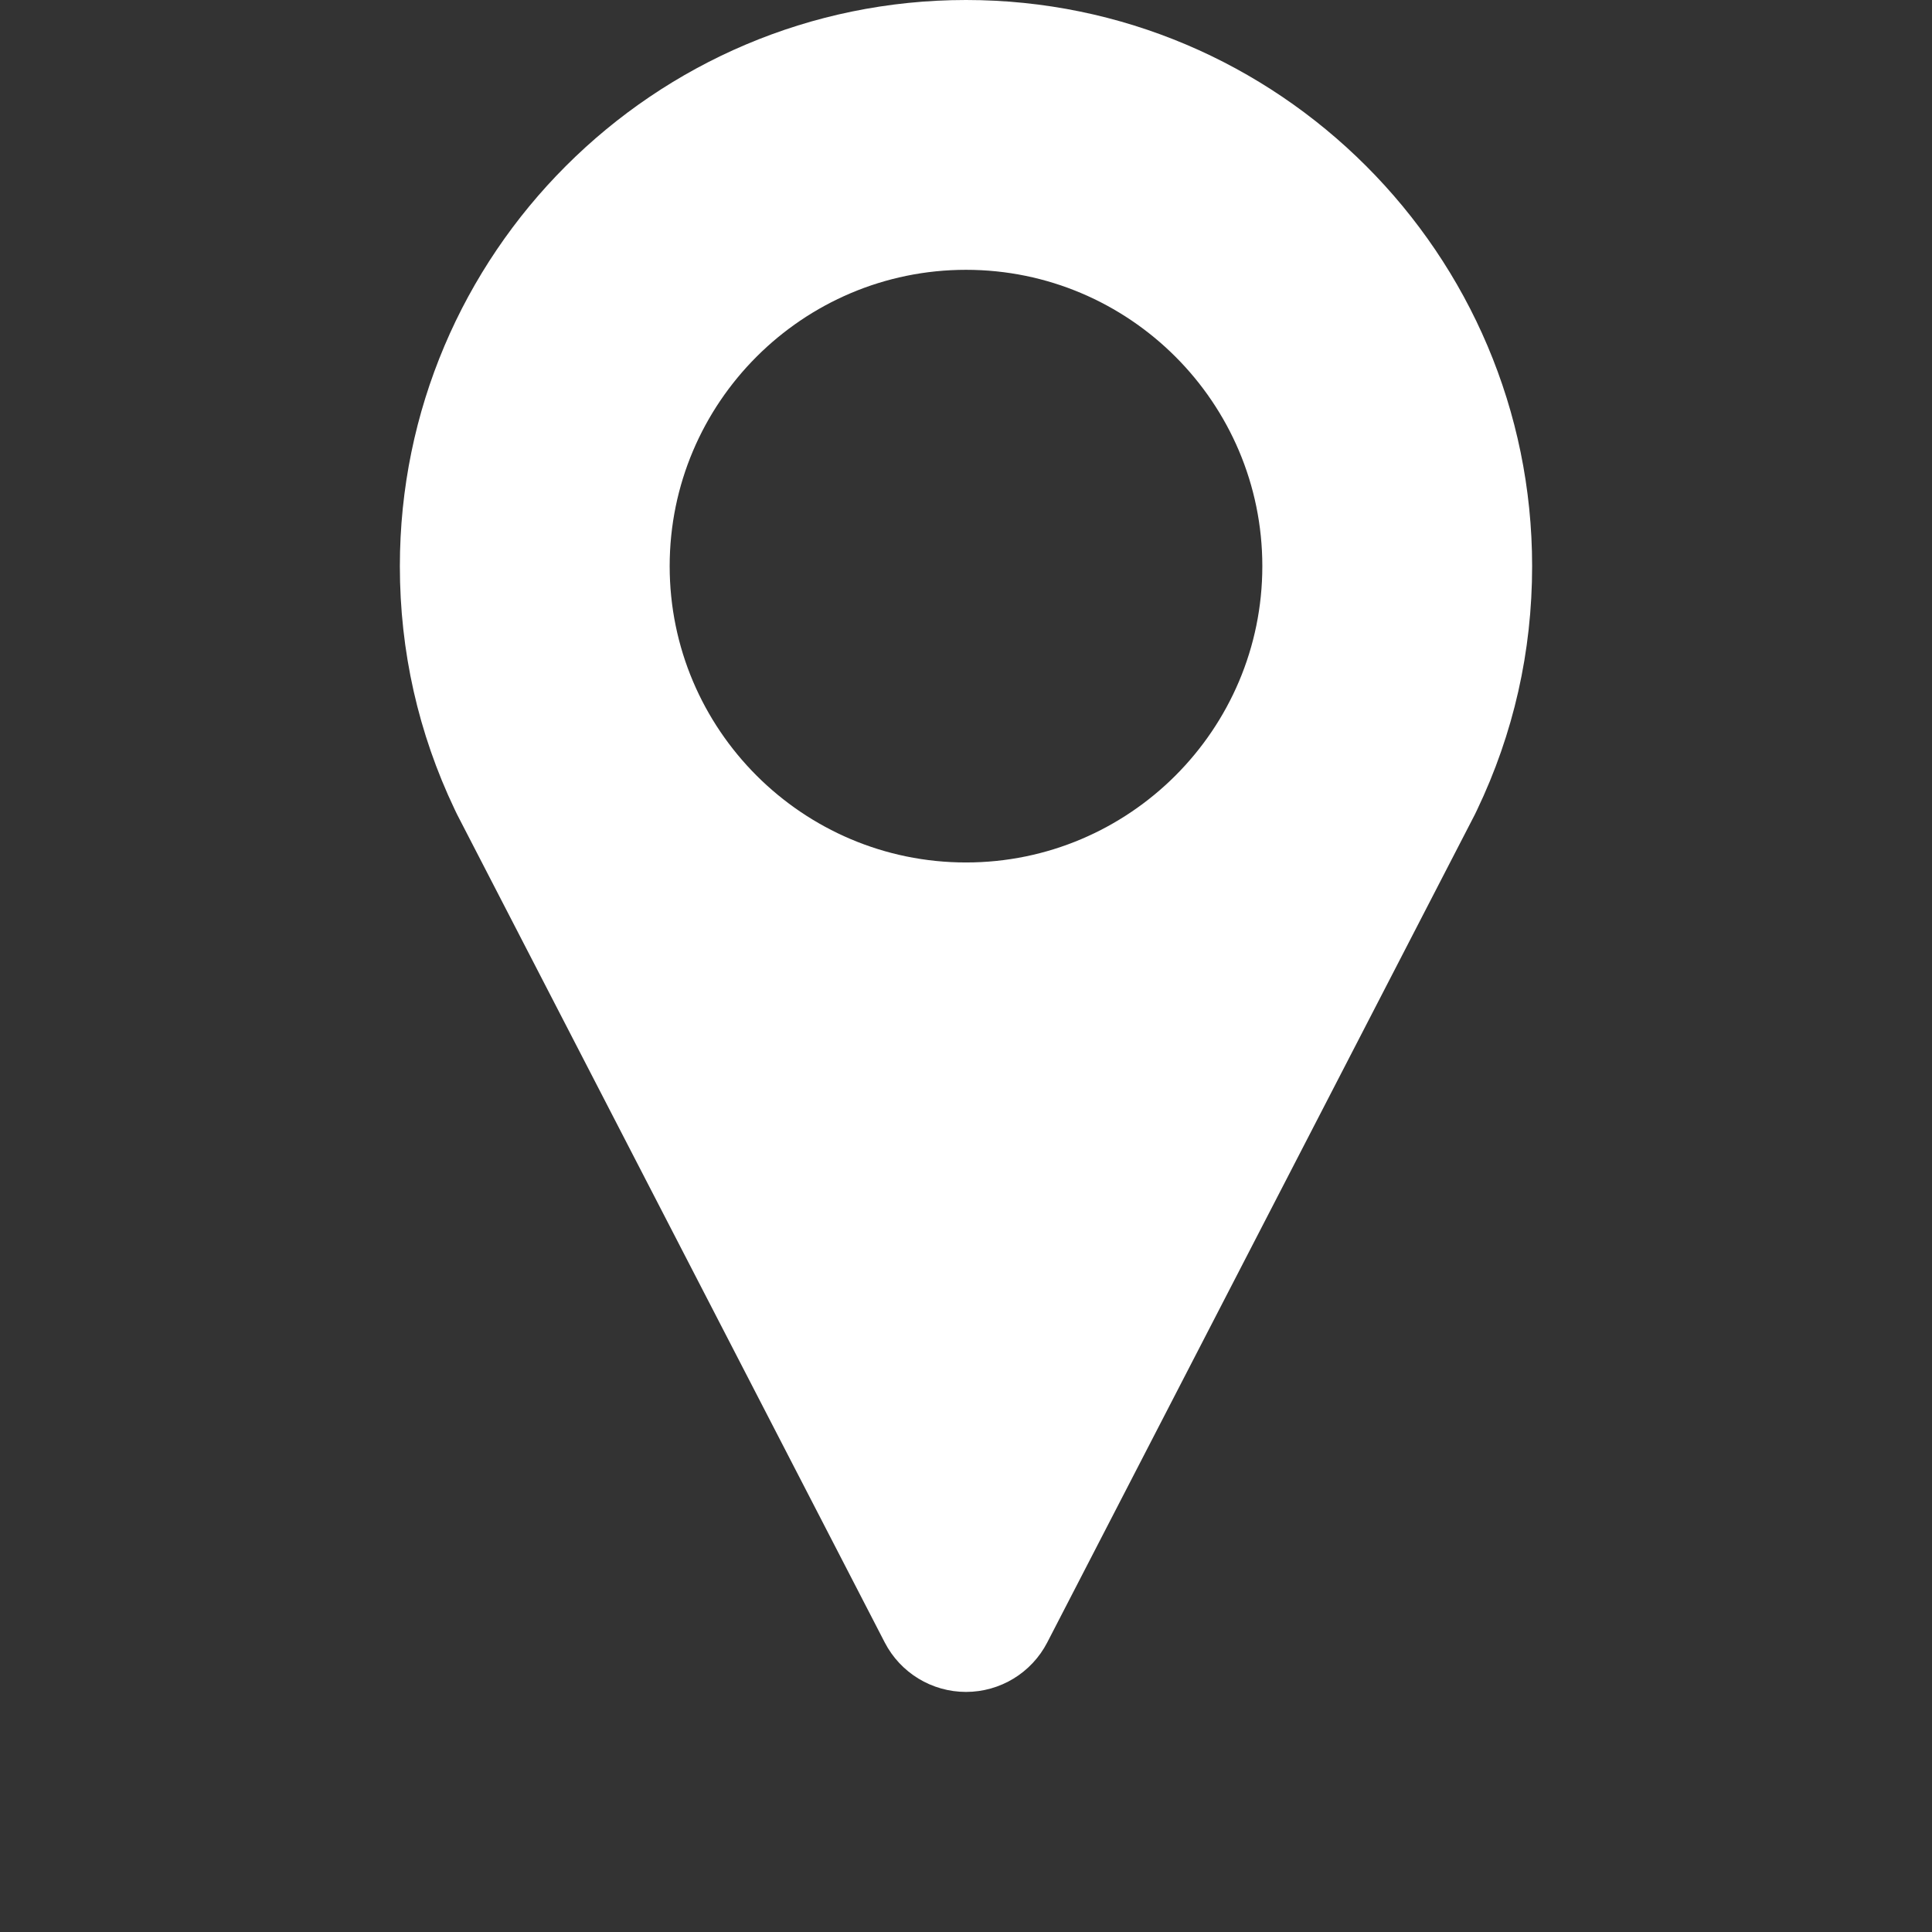 <?xml version="1.0" encoding="iso-8859-1"?>
<!-- Generator: Adobe Illustrator 18.0.0, SVG Export Plug-In . SVG Version: 6.00 Build 0)  -->
<!DOCTYPE svg PUBLIC "-//W3C//DTD SVG 1.1//EN" "http://www.w3.org/Graphics/SVG/1.1/DTD/svg11.dtd">
<svg version="1.1" id="Capa_1" xmlns="http://www.w3.org/2000/svg" xmlns:xlink="http://www.w3.org/1999/xlink" x="0px" y="0px"
	 viewBox="0 0 264.018 264.018" style="enable-background:new 0 0 264.018 264.018;" xml:space="preserve">
<rect x="0" y="0" width="264.018" height="264.018" fill="#333333" stroke="none"/>
<g>
	<path fill = "#fff" d="M132.009,0c-42.66,0-77.366,34.706-77.366,77.366c0,11.634,2.52,22.815,7.488,33.24c0.1,0.223,0.205,0.442,0.317,0.661
		l58.454,113.179c2.146,4.154,6.431,6.764,11.106,6.764c4.676,0,8.961-2.609,11.106-6.764l58.438-113.148
		c0.101-0.195,0.195-0.392,0.285-0.591c5.001-10.455,7.536-21.67,7.536-33.341C209.375,34.706,174.669,0,132.009,0z
		 M132.009,117.861c-22.329,0-40.495-18.166-40.495-40.495c0-22.328,18.166-40.494,40.495-40.494s40.495,18.166,40.495,40.494
		C172.504,99.695,154.338,117.861,132.009,117.861z"/>
	
</g>
<g>
</g>
<g>
</g>
<g>
</g>
<g>
</g>
<g>
</g>
<g>
</g>
<g>
</g>
<g>
</g>
<g>
</g>
<g>
</g>
<g>
</g>
<g>
</g>
<g>
</g>
<g>
</g>
<g>
</g>
</svg>
